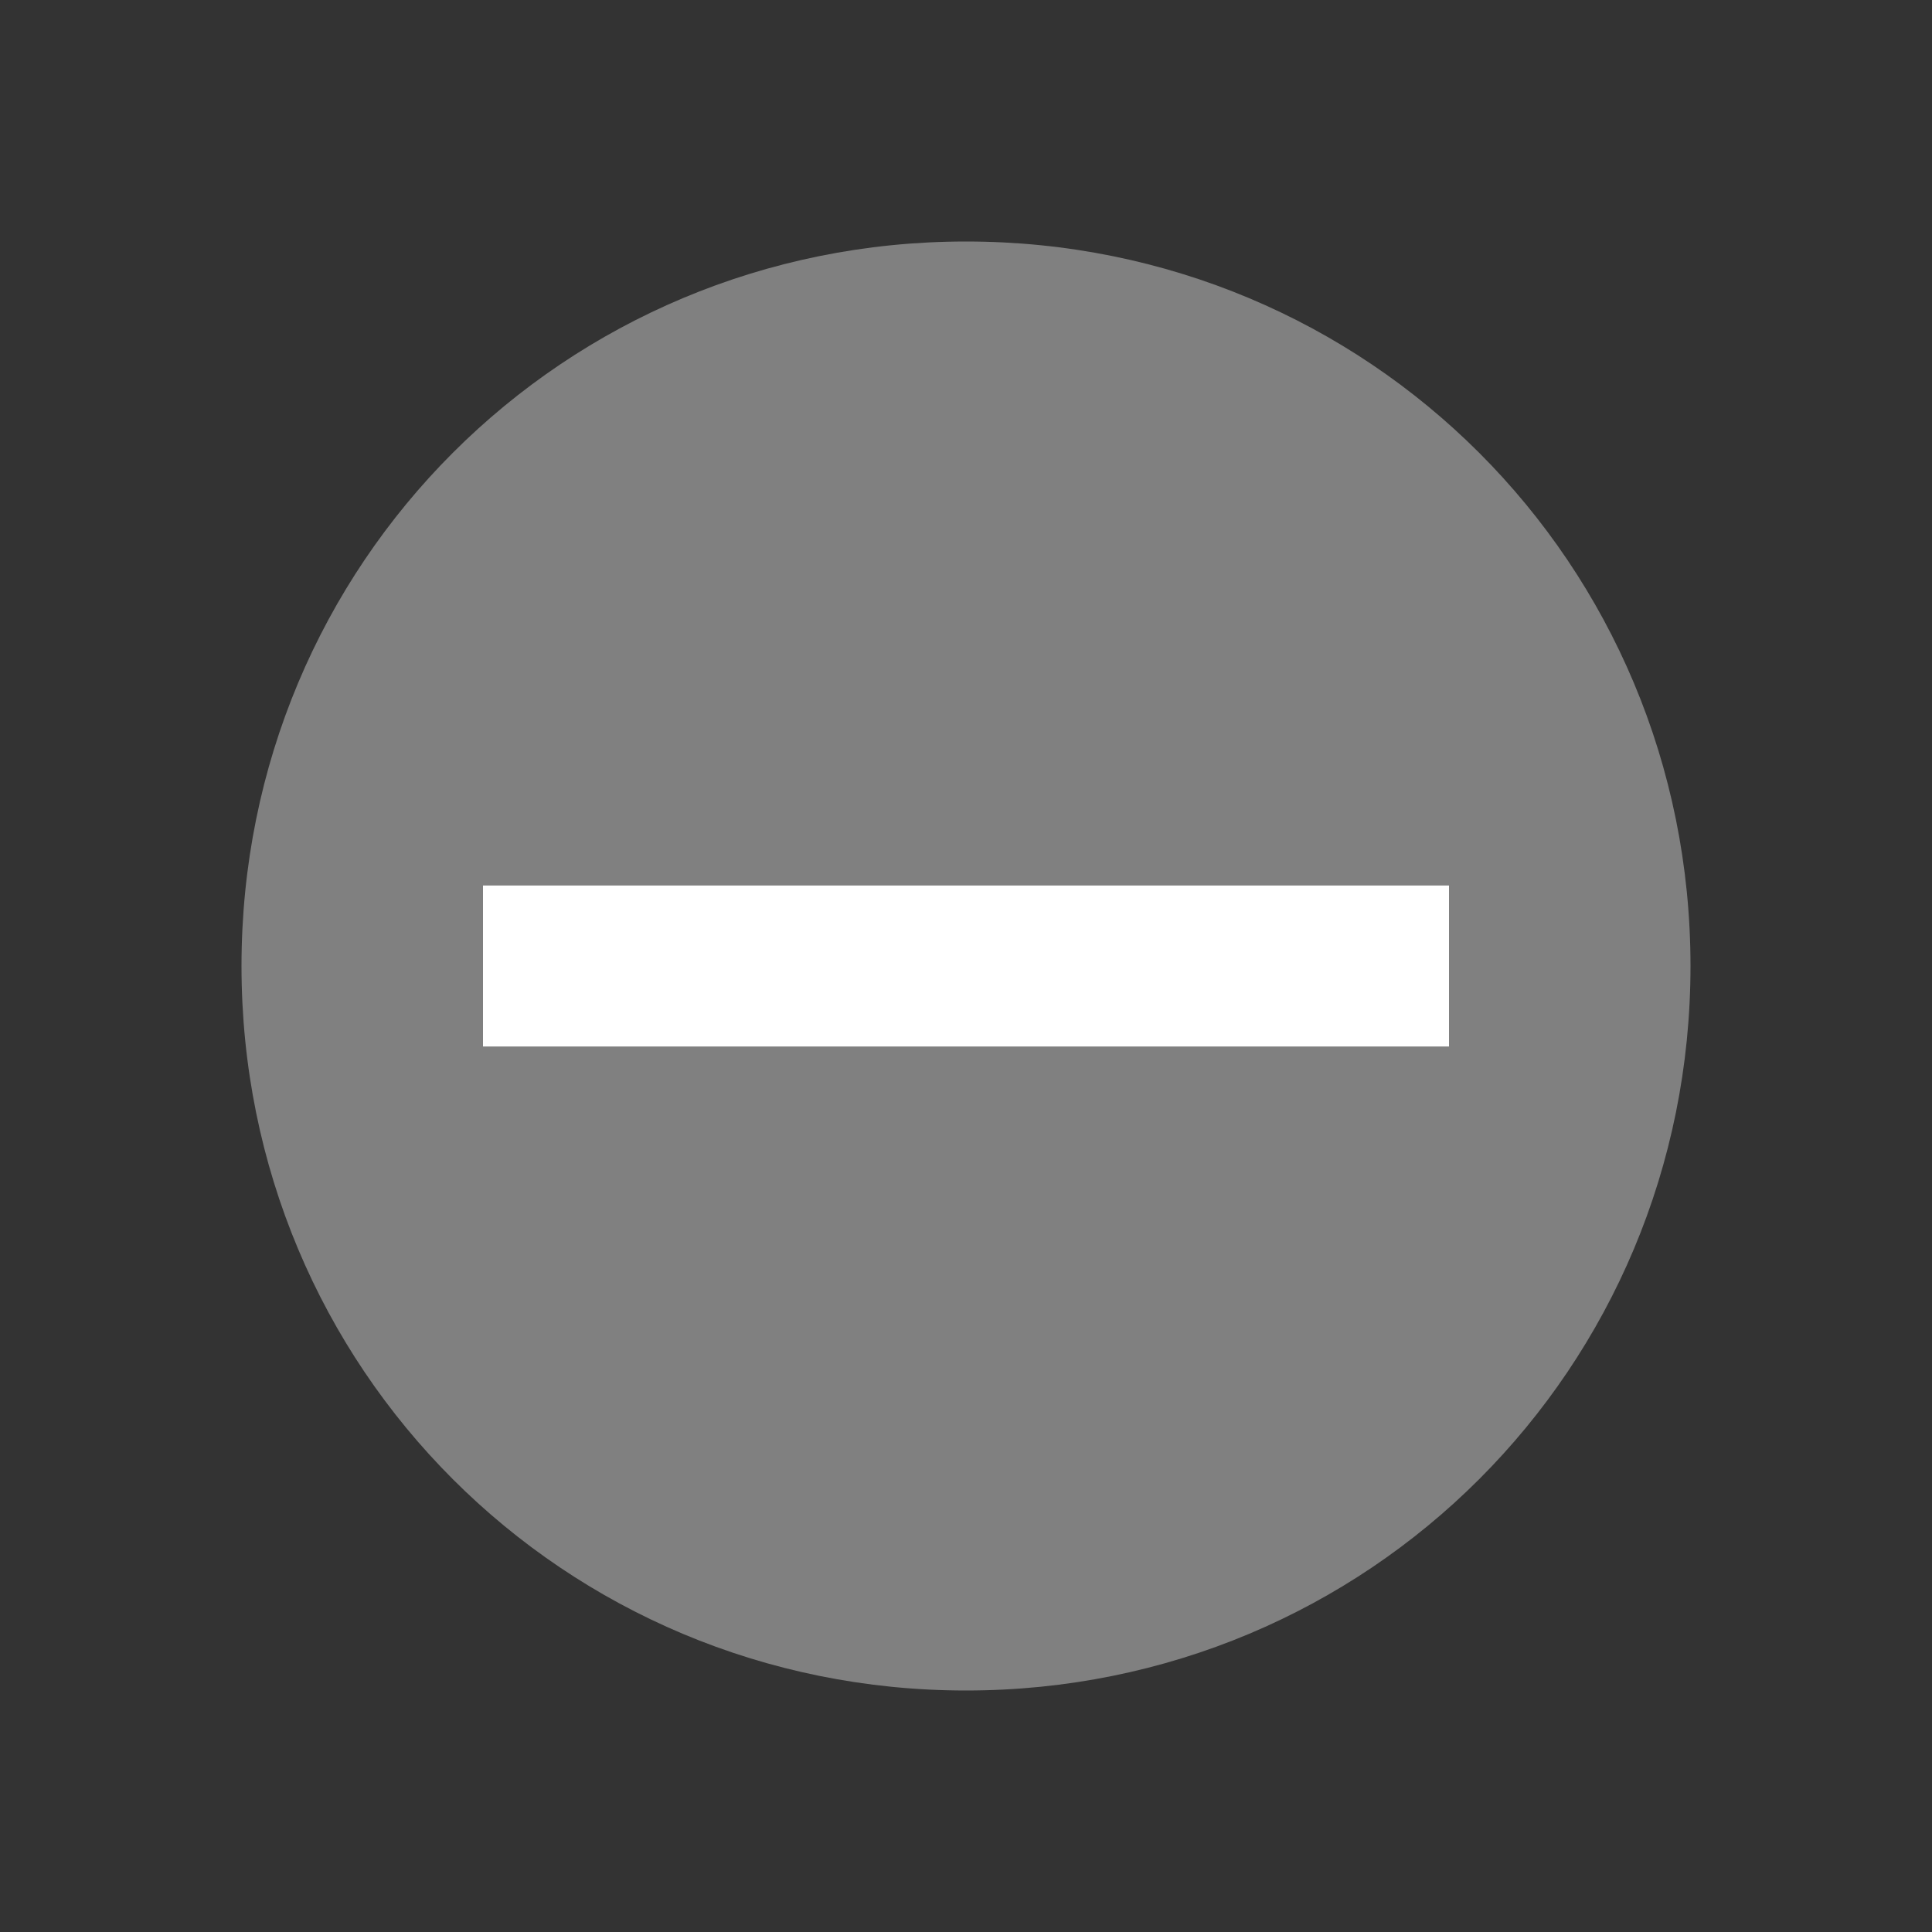 <?xml version="1.0" encoding="utf-8"?>
<!-- Generator: Adobe Illustrator 18.1.1, SVG Export Plug-In . SVG Version: 6.00 Build 0)  -->
<svg version="1.1" id="Layer_1" xmlns="http://www.w3.org/2000/svg" xmlns:xlink="http://www.w3.org/1999/xlink" x="0px" y="0px"
	 viewBox="0 0 24 24" enable-background="new 0 0 24 24" xml:space="preserve">
<rect x="0" y="0" width="24" height="24" fill="#333333" stroke="none"/>
<g>
	<defs>
		<rect id="SVGID_3_" x="3" y="3" width="18" height="18"/>
	</defs>
	<clipPath id="SVGID_2_">
		<use xlink:href="#SVGID_3_"  overflow="visible"/>
	</clipPath>
	<path clip-path="url(#SVGID_2_)" fill="#808080" d="M12,21c5,0,9-4,9-9s-4-9-9-9s-9,4-9,9S7,21,12,21"/>
	<line clip-path="url(#SVGID_2_)" fill="none" stroke="#FFFFFF" stroke-width="2" x1="18" y1="12" x2="6" y2="12"/>
</g>
</svg>
